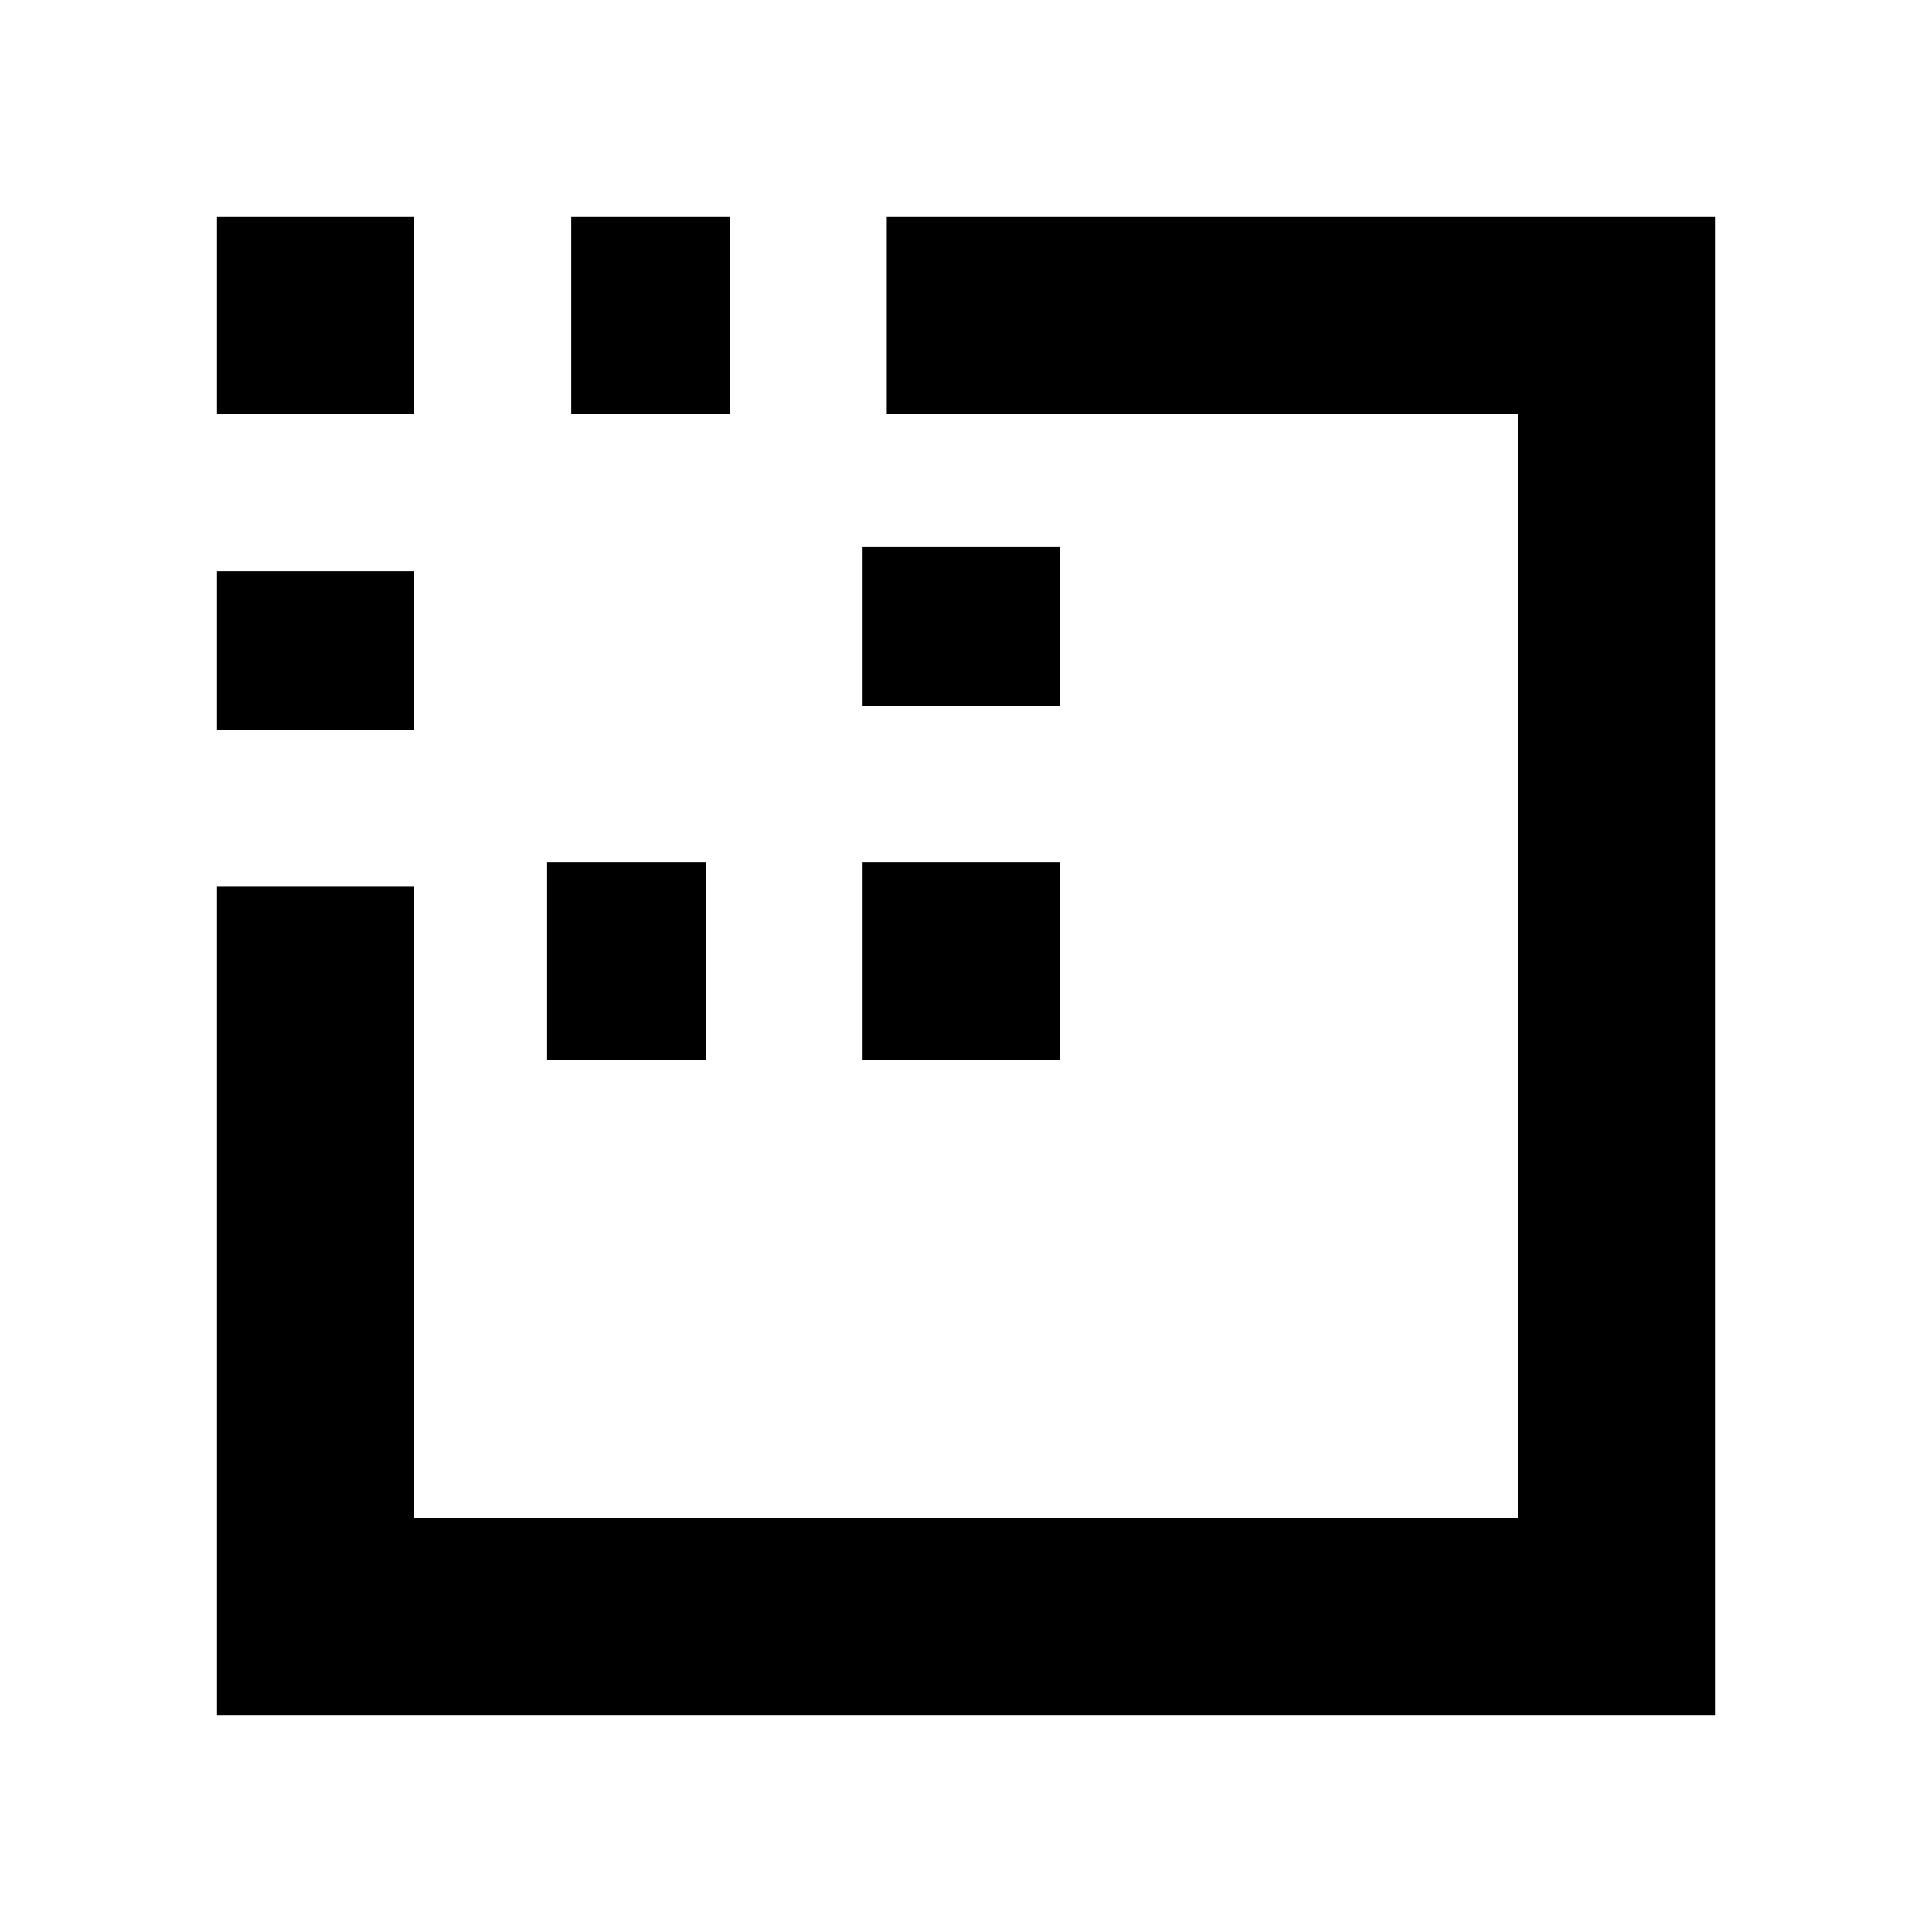 <svg xmlns="http://www.w3.org/2000/svg" height="20" viewBox="0 96 960 960" width="20"><path d="M107.824 458.609v-78.783h98.002v78.783h-98.002Zm0-156.783v-98.002h98.002v98.002h-98.002ZM271.826 622.61v-98.001h78.783v98.001h-78.783Zm12-320.784v-98.002h78.783v98.002h-78.783ZM428.609 622.61v-98.001h98.001v98.001h-98.001Zm0-176.001v-78.783h98.001v78.783h-98.001ZM107.824 948.176V536.609h98.002v313.565h548.348V301.826H440.609v-98.002h411.567v744.352H107.824Z"/></svg>